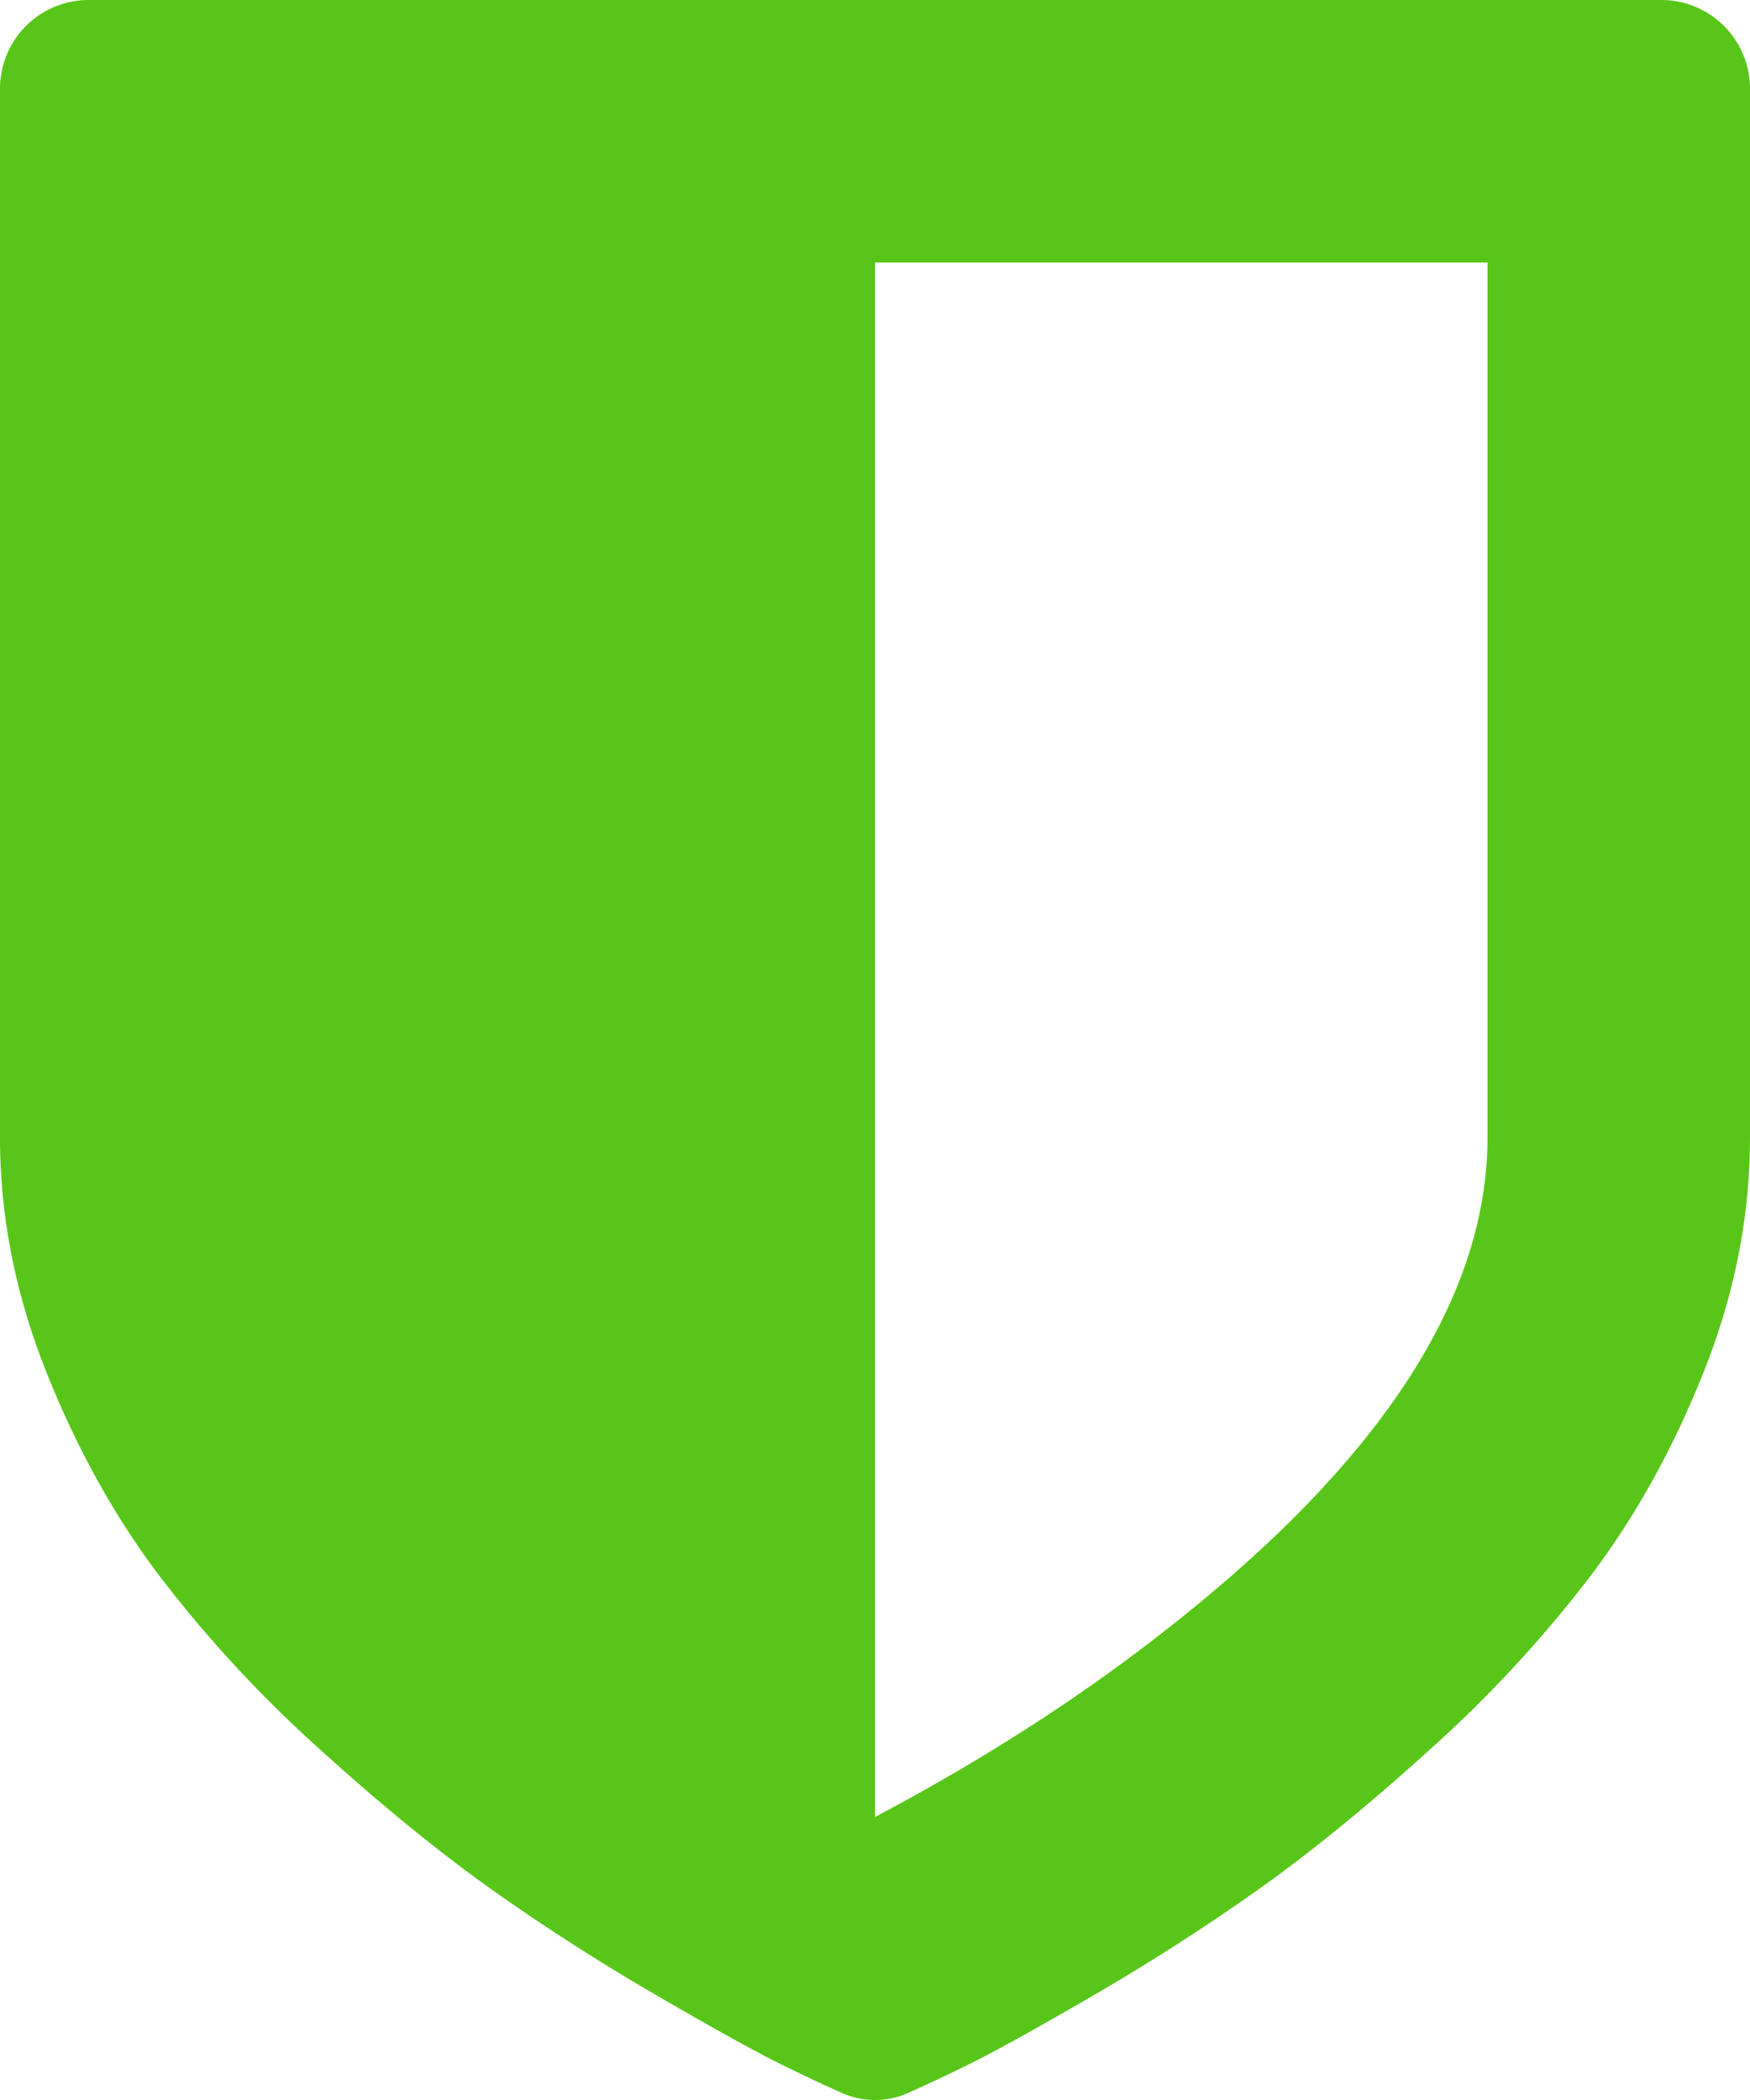 <svg xmlns="http://www.w3.org/2000/svg" width="593.137" height="711.765" viewBox="0 0 593.137 711.765">
  <path id="governance" d="M760.167,513.539V216.971h-207.6V743.843q55.143-29.193,98.7-63.484Q760.167,595.1,760.167,513.539Zm88.971-355.882V513.539q0,39.851-15.523,79.008t-38.461,69.508a428.986,428.986,0,0,1-54.68,59.082q-31.742,28.73-58.619,47.729t-56.07,35.913q-29.194,16.914-41.473,22.938t-19.694,9.268a27.494,27.494,0,0,1-24.1,0q-7.414-3.244-19.694-9.268t-41.473-22.938q-29.193-16.914-56.07-35.913t-58.619-47.729a428.982,428.982,0,0,1-54.68-59.082q-22.938-30.352-38.461-69.508T256,513.539V157.657A30.07,30.07,0,0,1,285.657,128H819.48a30.069,30.069,0,0,1,29.657,29.657Z" transform="translate(-256 -128)" fill="#58c619"/>
</svg>
